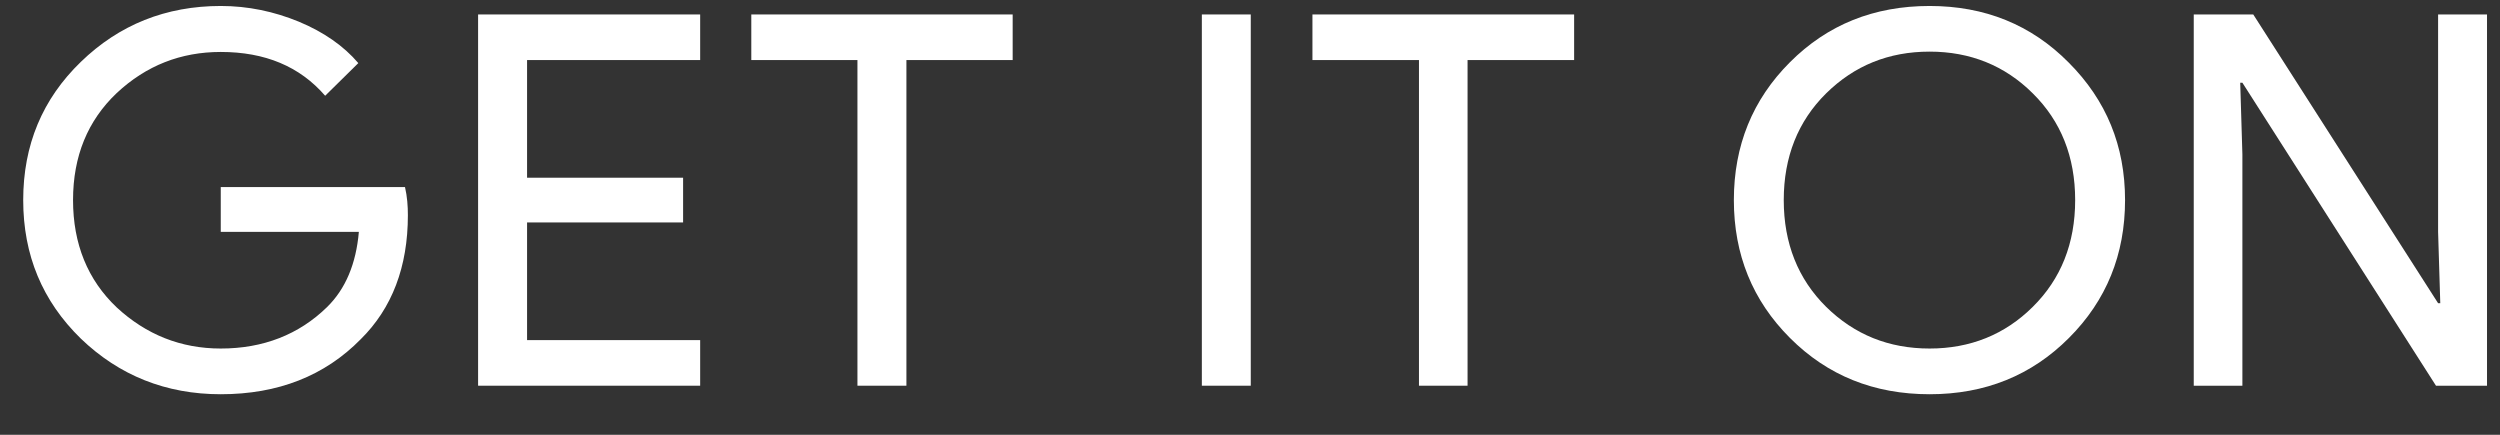 <svg width="46" height="8" viewBox="0 0 46 8" fill="none" xmlns="http://www.w3.org/2000/svg">
<rect x="0" y="0" width="46" height="8" fill="#333333" stroke="none"/>
<path d="M7.505 3.959C7.505 4.911 7.213 5.673 6.638 6.241C5.977 6.915 5.117 7.254 4.062 7.254C3.054 7.254 2.193 6.909 1.487 6.23C0.78 5.54 0.427 4.694 0.427 3.682C0.427 2.669 0.78 1.823 1.487 1.139C2.193 0.454 3.054 0.11 4.062 0.11C4.564 0.11 5.042 0.211 5.499 0.399C5.954 0.588 6.324 0.845 6.593 1.161L5.983 1.762C5.515 1.222 4.877 0.956 4.062 0.956C3.327 0.956 2.689 1.206 2.148 1.712C1.613 2.219 1.344 2.875 1.344 3.682C1.344 4.488 1.613 5.15 2.148 5.657C2.689 6.157 3.327 6.413 4.062 6.413C4.842 6.413 5.499 6.157 6.017 5.651C6.358 5.317 6.552 4.855 6.603 4.266H4.062V3.442H7.452C7.493 3.62 7.505 3.793 7.505 3.959Z" fill="white"/>
<path d="M12.883 1.105H9.698V3.27H12.569V4.093H9.698V6.258H12.883V7.097H8.797V0.266H12.883V1.105Z" fill="white"/>
<path d="M16.678 7.097H15.777V1.105H13.824V0.266H18.633V1.105H16.678V7.097Z" fill="white"/>
<path d="M22.114 7.097V0.266H23.014V7.097H22.114Z" fill="white"/>
<path d="M27.003 7.097H26.109V1.105H24.149V0.266H28.964V1.105H27.003V7.097Z" fill="white"/>
<path d="M38.069 6.218C37.38 6.909 36.525 7.254 35.505 7.254C34.48 7.254 33.625 6.909 32.935 6.218C32.246 5.529 31.903 4.683 31.903 3.682C31.903 2.68 32.246 1.834 32.935 1.145C33.625 0.454 34.48 0.11 35.505 0.11C36.519 0.11 37.374 0.454 38.064 1.151C38.758 1.846 39.101 2.686 39.101 3.682C39.101 4.683 38.758 5.529 38.069 6.218ZM33.601 5.646C34.121 6.157 34.752 6.413 35.505 6.413C36.252 6.413 36.889 6.157 37.403 5.646C37.921 5.134 38.183 4.478 38.183 3.682C38.183 2.885 37.921 2.229 37.403 1.718C36.889 1.206 36.252 0.95 35.505 0.95C34.752 0.95 34.121 1.206 33.601 1.718C33.084 2.229 32.821 2.885 32.821 3.682C32.821 4.478 33.084 5.134 33.601 5.646Z" fill="white"/>
<path d="M40.365 7.097V0.266H41.46L44.861 5.579H44.901L44.861 4.266V0.266H45.761V7.097H44.822L41.26 1.522H41.22L41.26 2.841V7.097H40.365Z" fill="white"/>
</svg>
